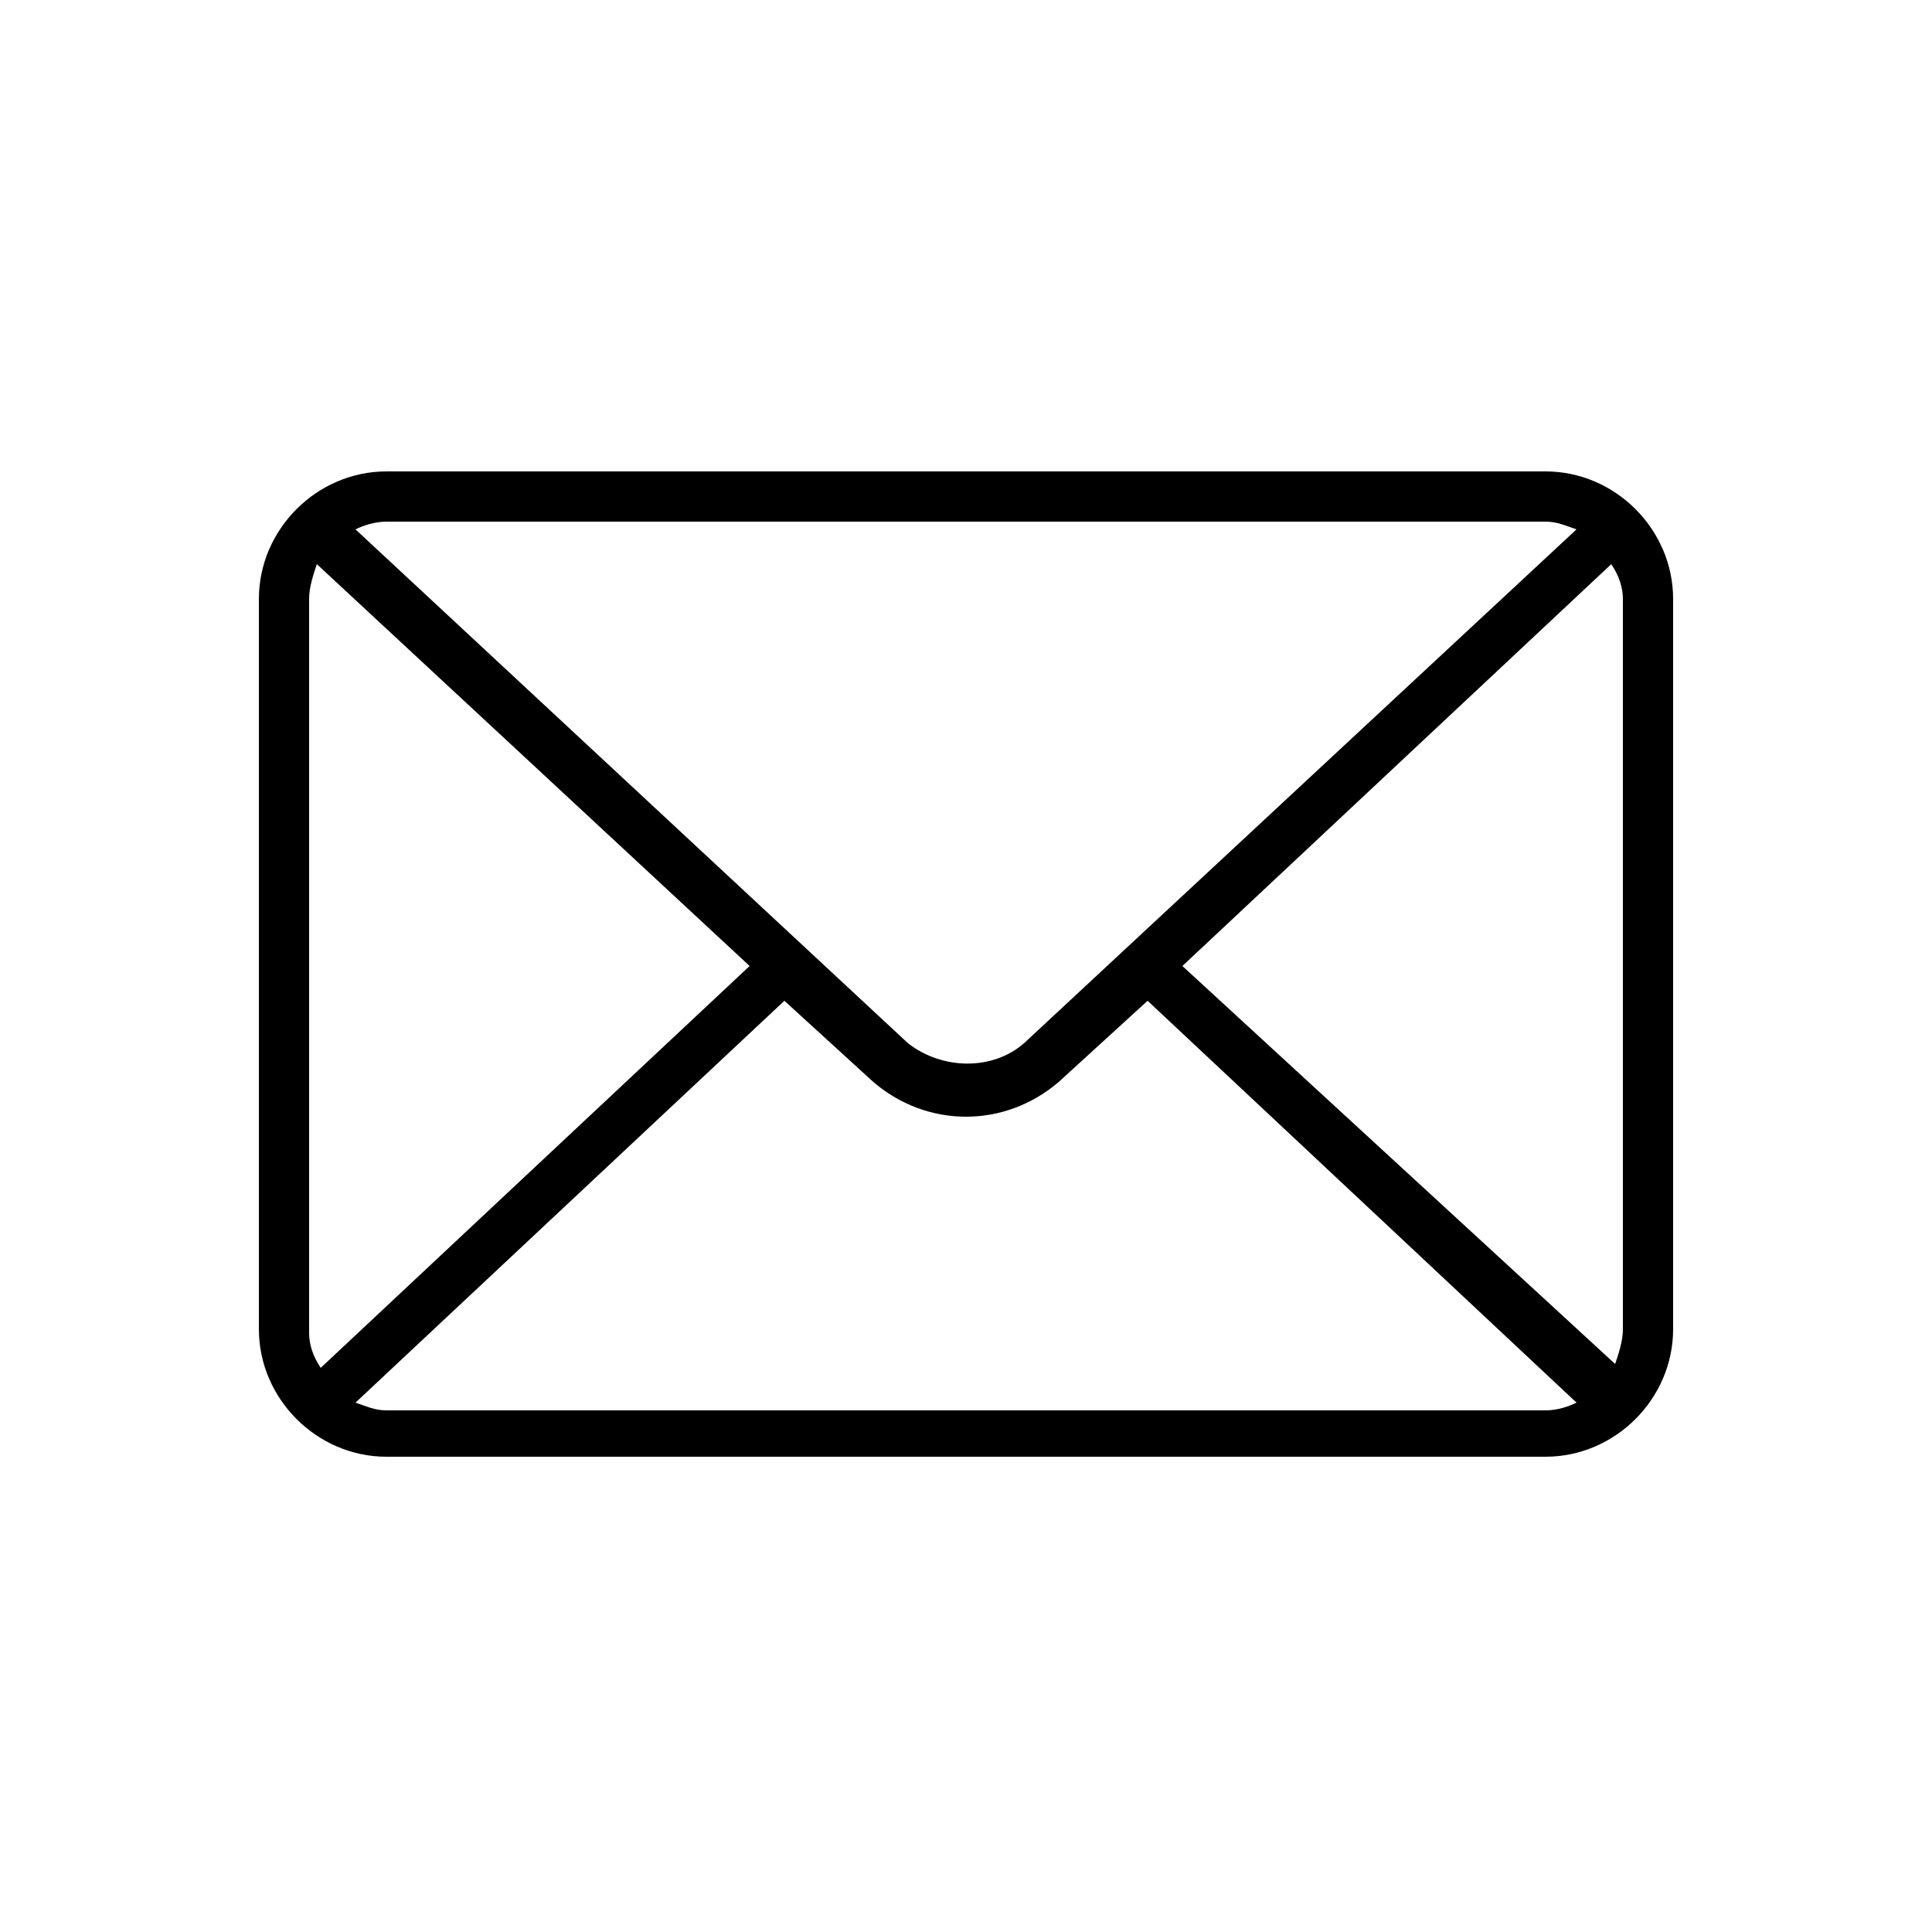 <?xml version="1.0" encoding="utf-8"?>
<!-- Generator: Adobe Illustrator 21.1.0, SVG Export Plug-In . SVG Version: 6.00 Build 0)  -->
<svg version="1.1" id="icon_static_mail" xmlns="http://www.w3.org/2000/svg" xmlns:xlink="http://www.w3.org/1999/xlink" x="0px"
	 y="0px" viewBox="0 0 50 50" style="enable-background:new 0 0 50 50;" xml:space="preserve">
<title>icon_static_mail</title>
<path d="M40,12.2H10c-1.8,0-3.3,1.5-3.3,3.3v18.9c0,1.8,1.5,3.3,3.3,3.3h30c1.8,0,3.3-1.5,3.3-3.3V15.5C43.3,13.7,41.8,12.2,40,12.2
	z M42,15.5v18.9c0,0.3-0.1,0.6-0.2,0.9L30.6,25l11.1-10.4C41.9,14.9,42,15.2,42,15.5L42,15.5z M40,13.5c0.3,0,0.5,0.1,0.8,0.2
	L26.5,27c-0.8,0.7-2.1,0.7-3,0L9.2,13.7c0.2-0.1,0.5-0.2,0.8-0.2L40,13.5z M8.3,35.4C8.1,35.1,8,34.8,8,34.5V15.5
	c0-0.3,0.1-0.6,0.2-0.9L19.4,25L8.3,35.4z M10,36.5c-0.3,0-0.5-0.1-0.8-0.2l11.1-10.4l2.3,2.1c1.4,1.2,3.4,1.2,4.8,0l2.3-2.1
	l11.1,10.4c-0.2,0.1-0.5,0.2-0.8,0.2L10,36.5z"/>
</svg>
